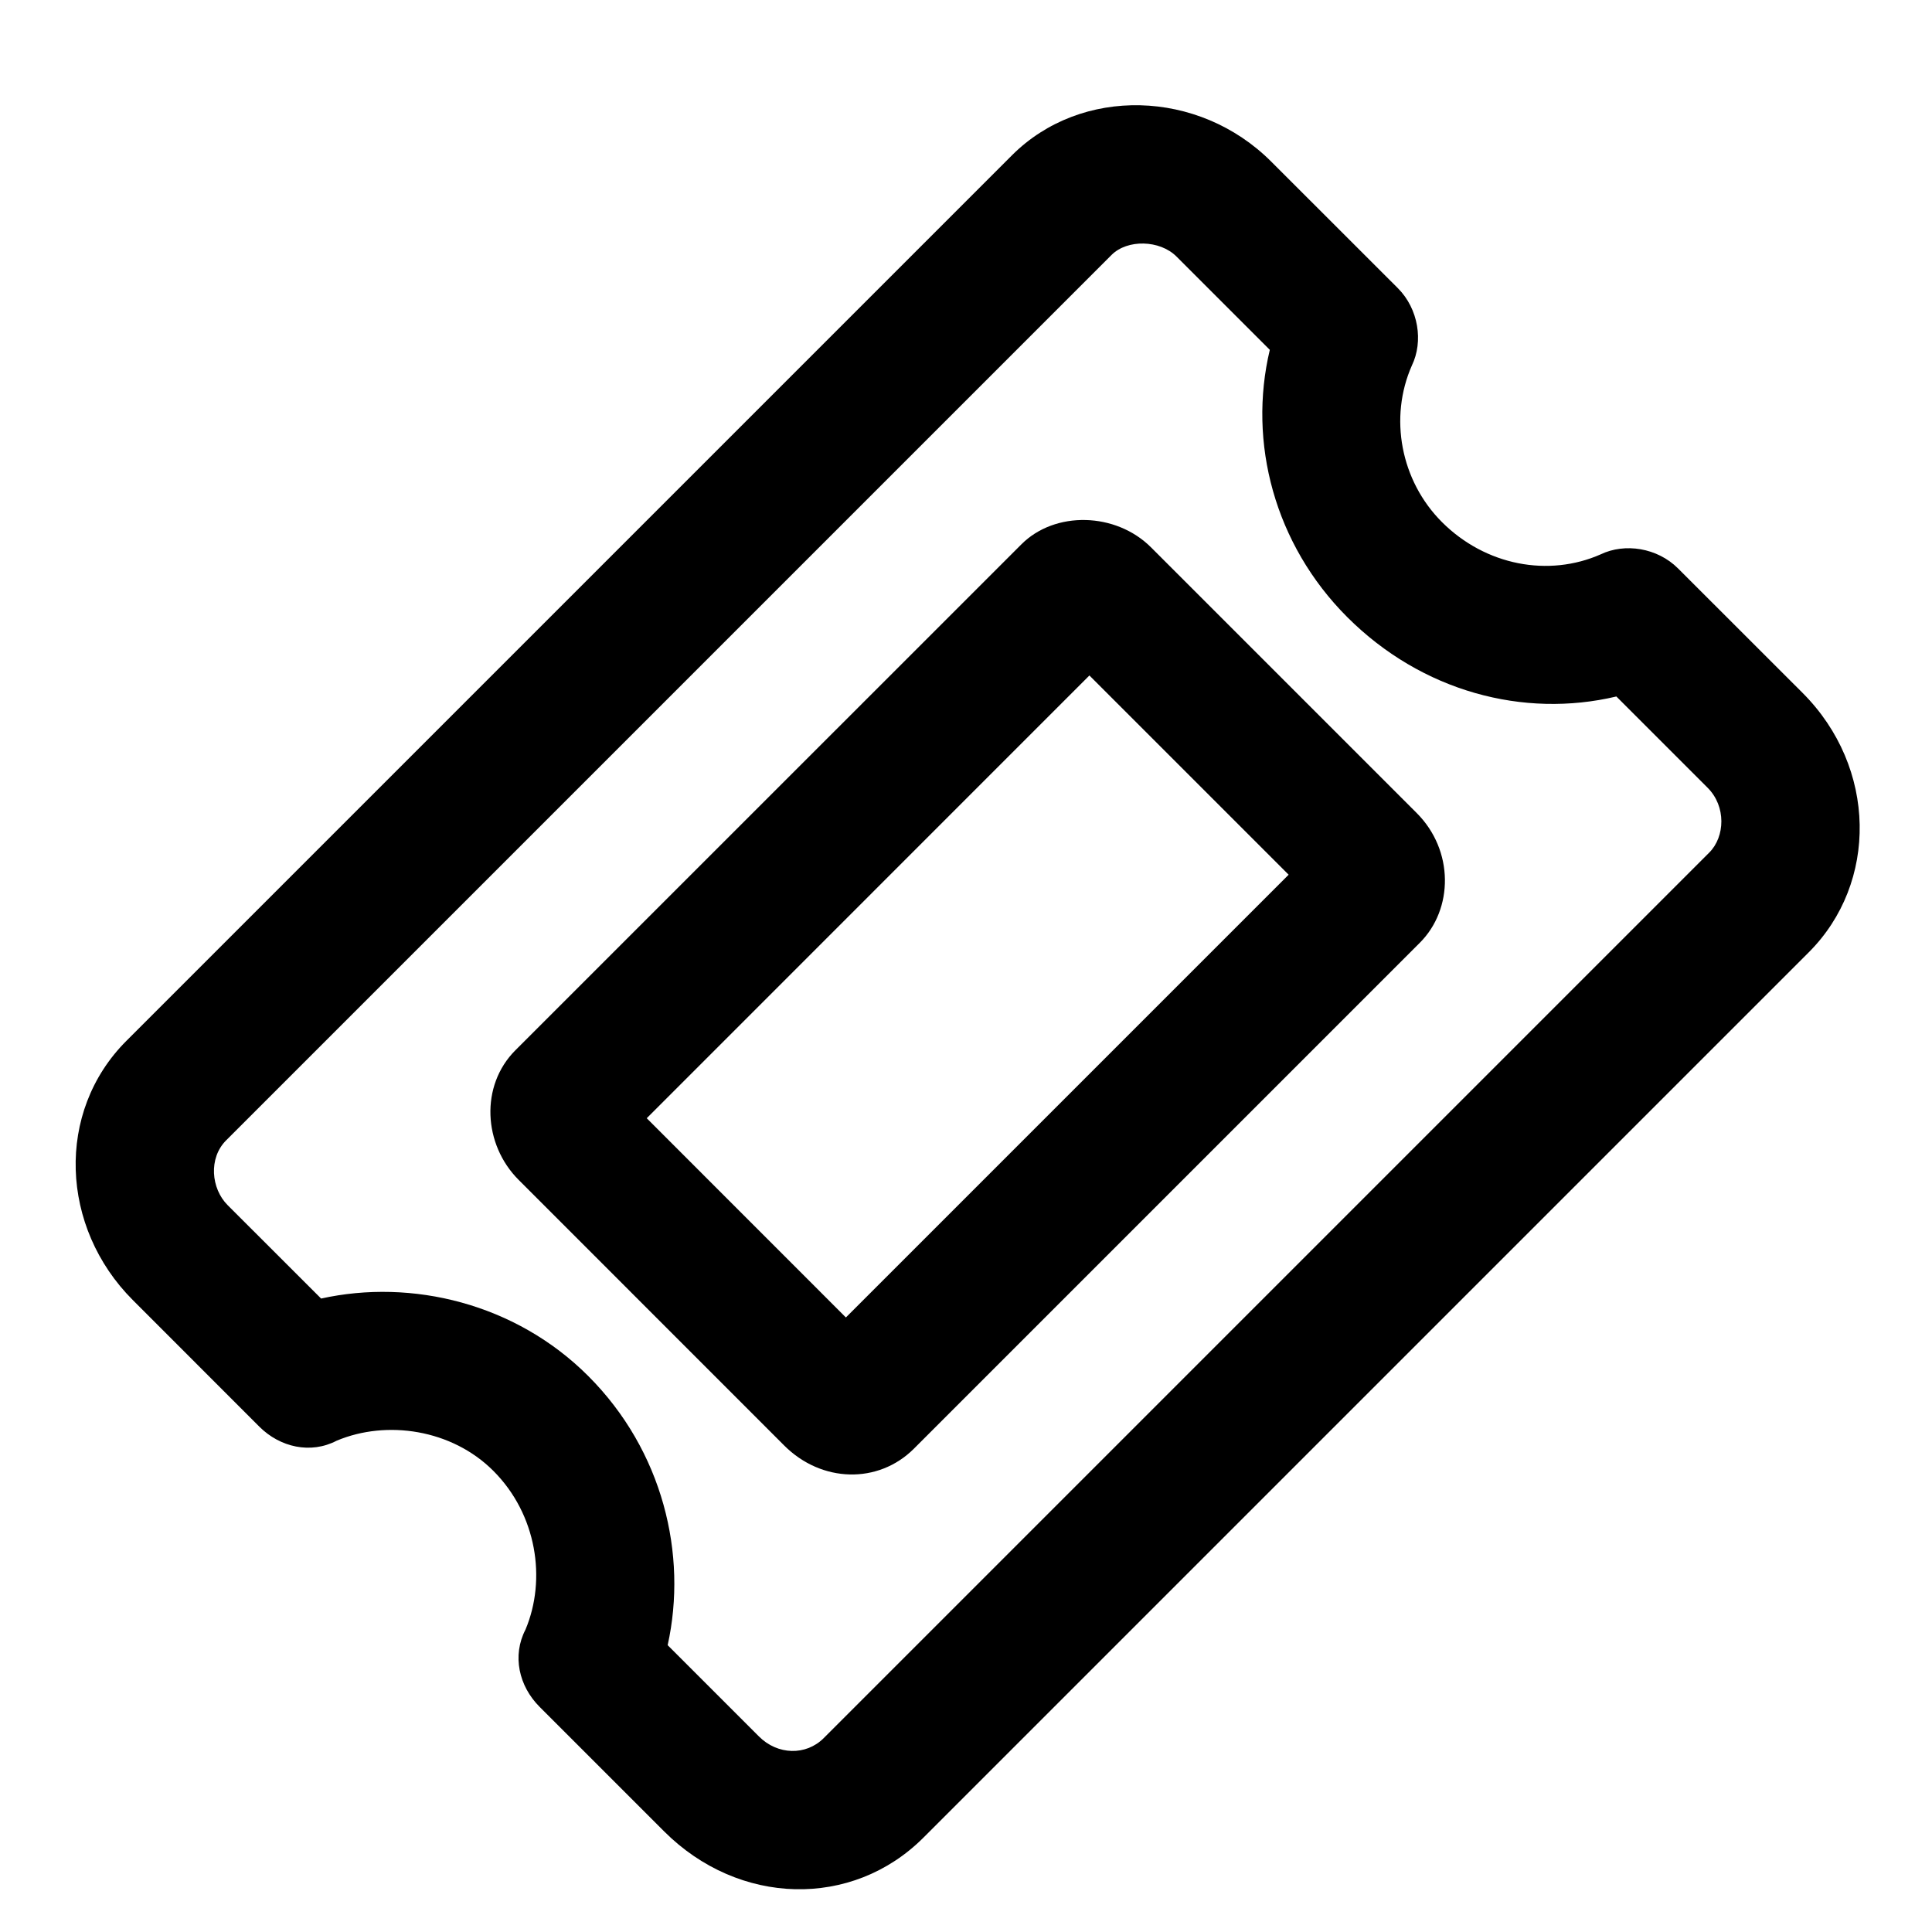 <svg width="24" height="24" viewBox="0 0 24 24" fill="none" xmlns="http://www.w3.org/2000/svg">
<path d="M1.571 12.929L12.571 1.929C13.43 1.07 14.89 1.105 15.792 2.008L17.365 3.58C17.622 3.838 17.683 4.242 17.539 4.54C17.253 5.187 17.398 5.971 17.913 6.486C18.455 7.027 19.238 7.172 19.885 6.886C20.183 6.743 20.587 6.803 20.845 7.061L22.392 8.607C23.32 9.536 23.33 10.969 22.47 11.829L11.471 22.828C10.587 23.712 9.178 23.678 8.25 22.75L6.703 21.203C6.445 20.945 6.36 20.566 6.528 20.243C6.79 19.62 6.67 18.813 6.128 18.271C5.613 17.756 4.805 17.635 4.182 17.897C3.86 18.065 3.48 17.98 3.222 17.723L1.65 16.15C0.748 15.248 0.687 13.812 1.571 12.929ZM2.828 14.971L3.989 16.131C5.114 15.882 6.404 16.19 7.307 17.093C8.235 18.021 8.543 19.311 8.294 20.437L9.428 21.571C9.66 21.803 10.012 21.812 10.233 21.591L21.233 10.591C21.429 10.395 21.445 10.018 21.213 9.786L20.079 8.652C18.929 8.925 17.663 8.593 16.735 7.665C15.833 6.762 15.5 5.497 15.774 4.346L14.614 3.186C14.407 2.98 14.005 2.97 13.808 3.167L2.809 14.166C2.588 14.387 2.622 14.765 2.828 14.971ZM16.008 10.866L13.533 8.391L8.034 13.891L10.508 16.366L16.008 10.866ZM6.443 14.657C6.004 14.219 5.961 13.488 6.403 13.046L12.689 6.761C13.106 6.344 13.861 6.362 14.299 6.8L17.599 10.1C18.063 10.564 18.056 11.293 17.638 11.711L11.353 17.996C10.911 18.438 10.206 18.421 9.742 17.957L6.443 14.657Z" fill="black"/>
</svg>
